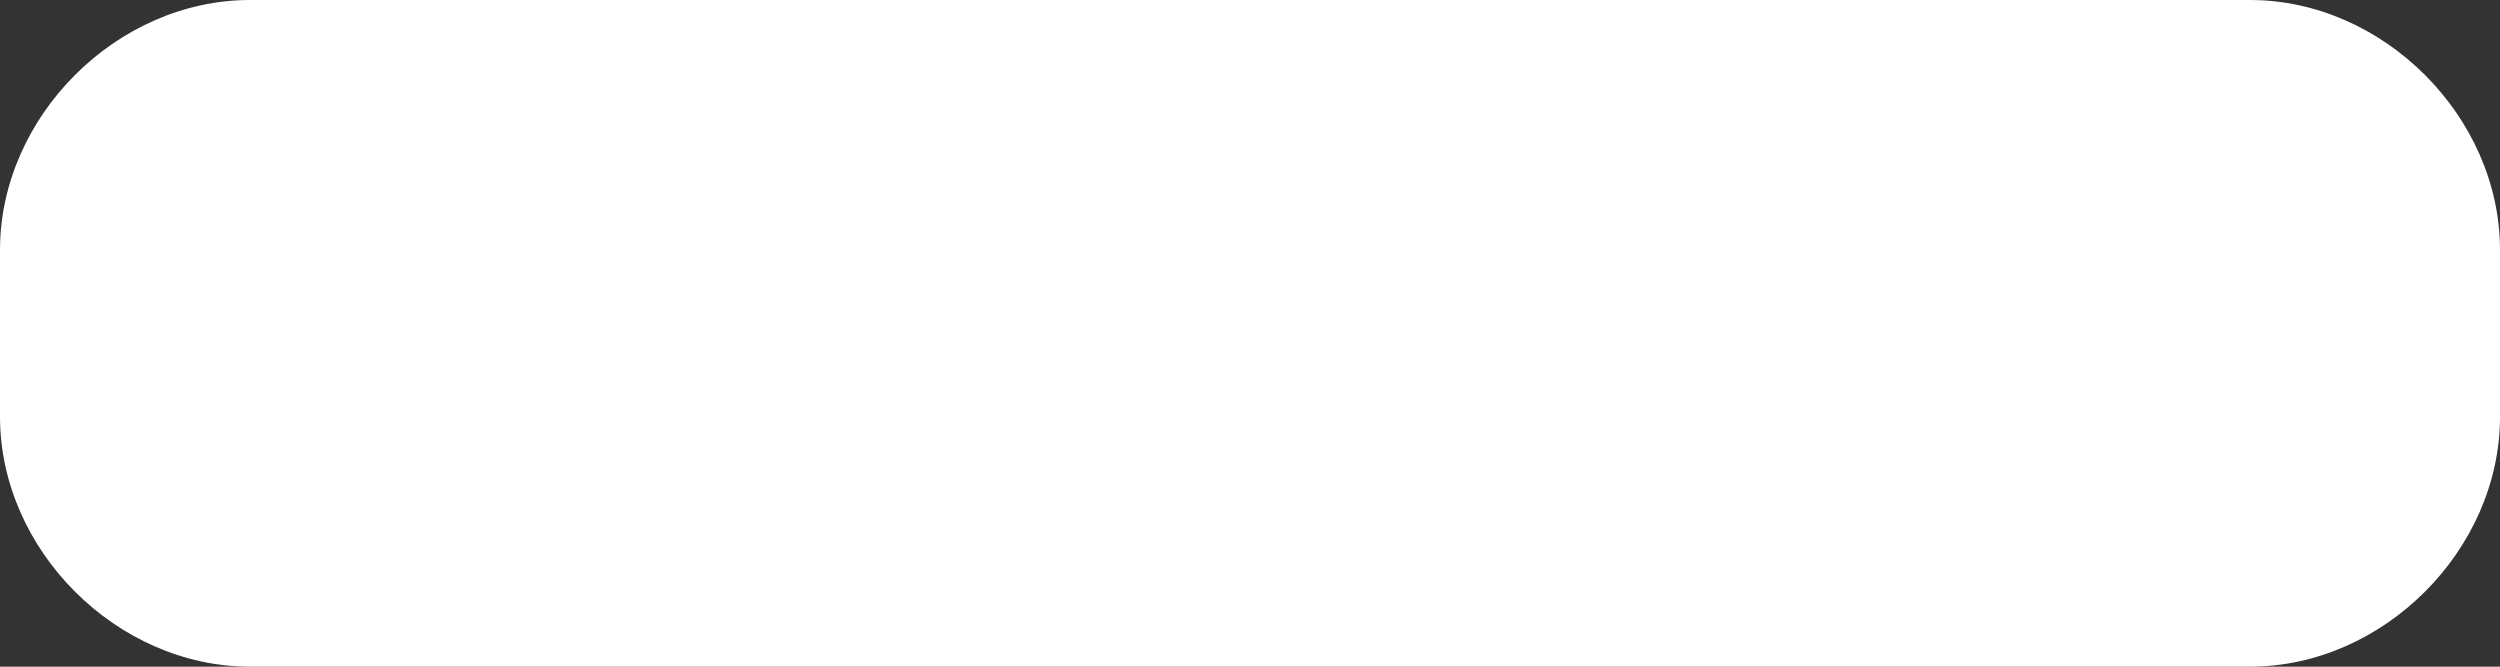 <?xml version="1.0" encoding="utf-8"?>
<!-- Generator: Adobe Illustrator 23.0.1, SVG Export Plug-In . SVG Version: 6.00 Build 0)  -->
<svg version="1.1" id="Layer_1" xmlns="http://www.w3.org/2000/svg" xmlns:xlink="http://www.w3.org/1999/xlink" x="0px" y="0px"
	 viewBox="0 0 15 4" style="enable-background:new 0 0 15 4;" xml:space="preserve">
<rect x="0" y="0" width="15" height="4" fill="#333333" stroke="none"/>
<style type="text/css">
	.st0{fill-rule:evenodd;clip-rule:evenodd;fill:#FFFFFF;}
</style>
<path class="st0" d="M1.5,0h12C14.3,0,15,0.7,15,1.5v1C15,3.3,14.3,4,13.5,4h-12C0.7,4,0,3.3,0,2.5v-1C0,0.7,0.7,0,1.5,0z"/>
</svg>
